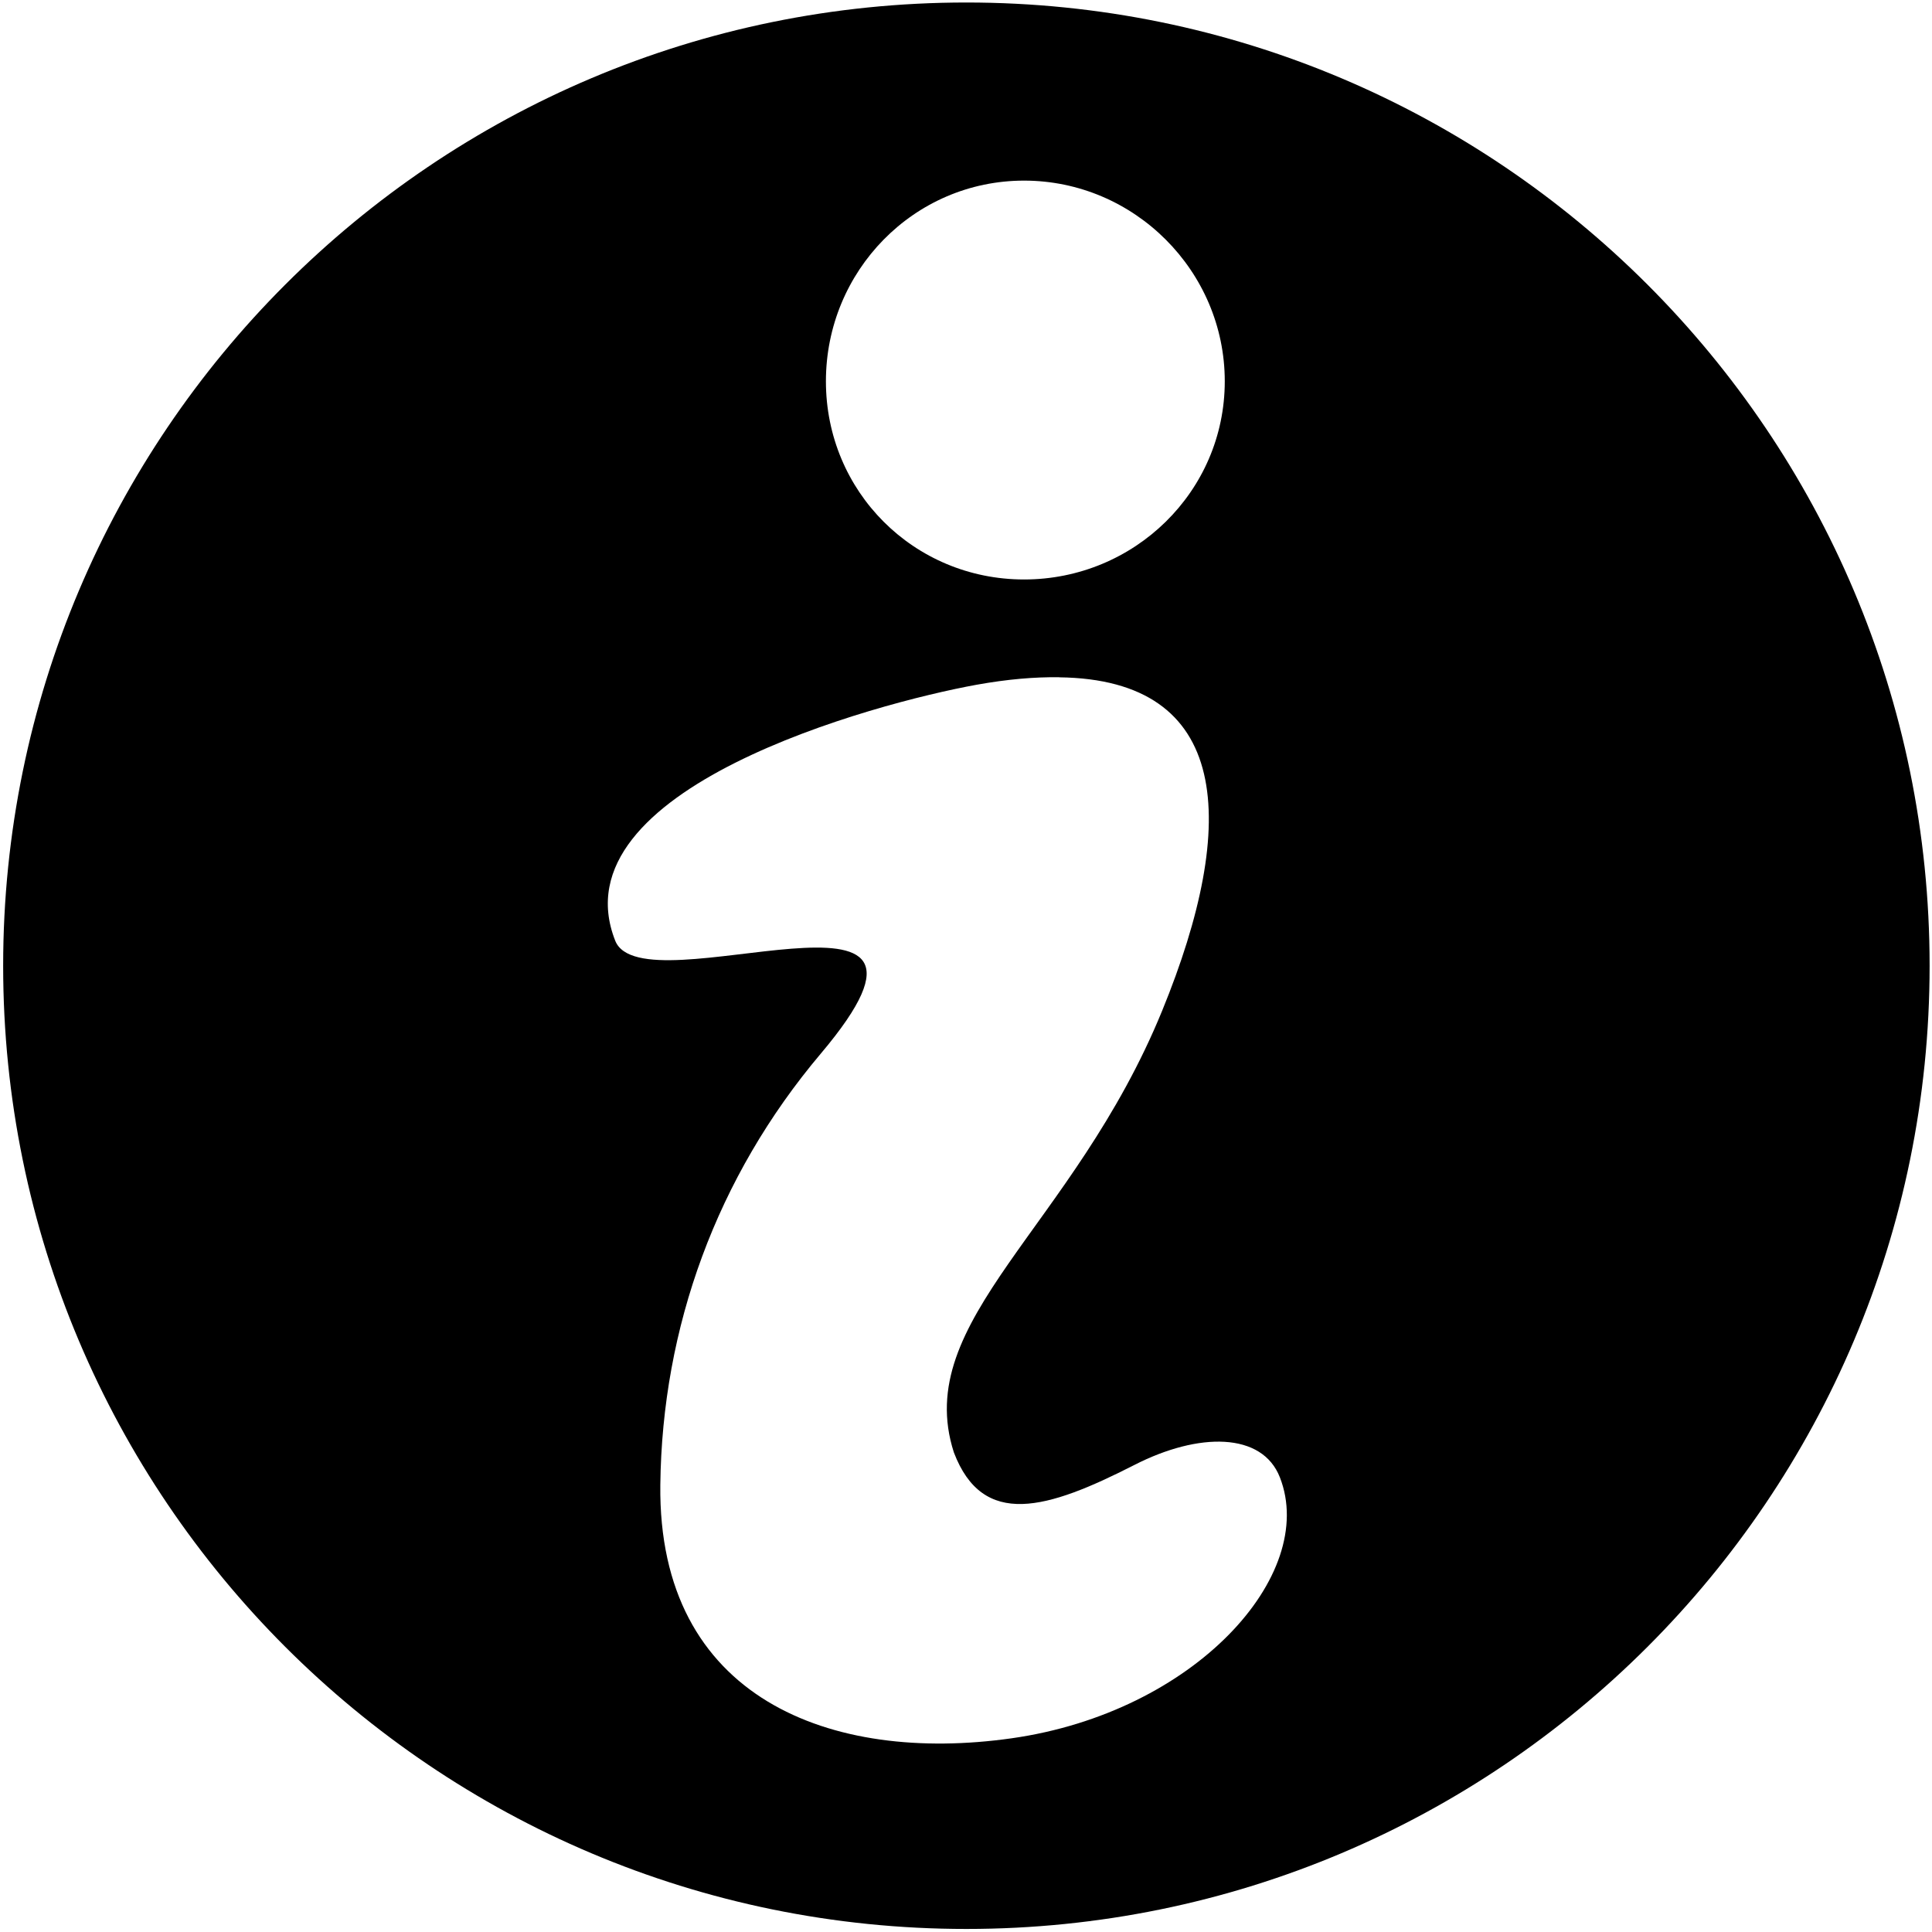 <?xml version="1.0" encoding="UTF-8" standalone="no"?>
<!-- Created with Inkscape (http://www.inkscape.org/) -->

<svg
   xmlns:dc="http://purl.org/dc/elements/1.1/"
   xmlns:cc="http://creativecommons.org/ns#"
   xmlns:rdf="http://www.w3.org/1999/02/22-rdf-syntax-ns#"
   xmlns:svg="http://www.w3.org/2000/svg"
   xmlns="http://www.w3.org/2000/svg"
   xmlns:sodipodi="http://sodipodi.sourceforge.net/DTD/sodipodi-0.dtd"
   xmlns:inkscape="http://www.inkscape.org/namespaces/inkscape"
   width="1000"
   height="1000"
   id="svg3278"
   version="1.1"
   inkscape:version="0.48.2 r9819"
   sodipodi:docname="panel_library.svg">
  <defs
     id="defs3280" />
  <sodipodi:namedview
     id="base"
     pagecolor="#ffffff"
     bordercolor="#666666"
     borderopacity="1.0"
     inkscape:pageopacity="0.0"
     inkscape:pageshadow="2"
     inkscape:zoom="0.28337563"
     inkscape:cx="487.14286"
     inkscape:cy="491.42857"
     inkscape:document-units="px"
     inkscape:current-layer="layer1"
     showgrid="false"
     inkscape:window-width="1402"
     inkscape:window-height="856"
     inkscape:window-x="38"
     inkscape:window-y="0"
     inkscape:window-maximized="1" />
  <g
     inkscape:label="Layer 1"
     inkscape:groupmode="layer"
     id="layer1"
     transform="translate(0,-52.362)">
    <g
       style="display:inline"
       id="g5584"
       transform="matrix(41.547,0,0,41.547,11396.98,-10787.451)"
       inkscape:export-filename="/Users/chyu/Desktop/panels.png"
       inkscape:export-xdpi="300"
       inkscape:export-ydpi="300">
      <rect
         y="260.938"
         x="-274.281"
         height="24"
         width="24"
         id="rect5582"
         style="fill:none;stroke:none" />
      <path
         style="fill:#000000;fill-opacity:1;stroke:none"
         d="m 168.281,39 c -6.628,0 -12,5.372 -12,12 0,6.628 5.372,12 12,12 6.628,0 12,-5.372 12,-12 0,-6.628 -5.372,-12 -12,-12 z M 169,41.219 c 1.373,0 2.5,1.127 2.5,2.5 0,1.373 -1.127,2.469 -2.5,2.469 -1.373,0 -2.469,-1.095 -2.469,-2.469 0,-1.373 1.095,-2.5 2.469,-2.5 z m 0.438,6.188 c 2.132,0.026 2.249,1.792 1.281,4.156 -1.106,2.702 -3.126,3.849 -2.594,5.5 0.362,0.951 1.163,0.711 2.25,0.156 0.8,-0.409 1.592,-0.41 1.812,0.156 0.475,1.217 -1.062,2.927 -3.344,3.25 -2.246,0.318 -4.405,-0.494 -4.375,-3.156 0.022,-1.963 0.701,-3.837 2,-5.375 2.093,-2.478 -2.22,-0.536 -2.562,-1.406 -0.745,-1.892 3.239,-2.959 4.5,-3.188 0.389,-0.07 0.727,-0.098 1.031,-0.094 z"
         transform="translate(-430.557,221.936)"
         id="path5539"
         inkscape:connector-curvature="0" />
    </g>
  </g>
</svg>
